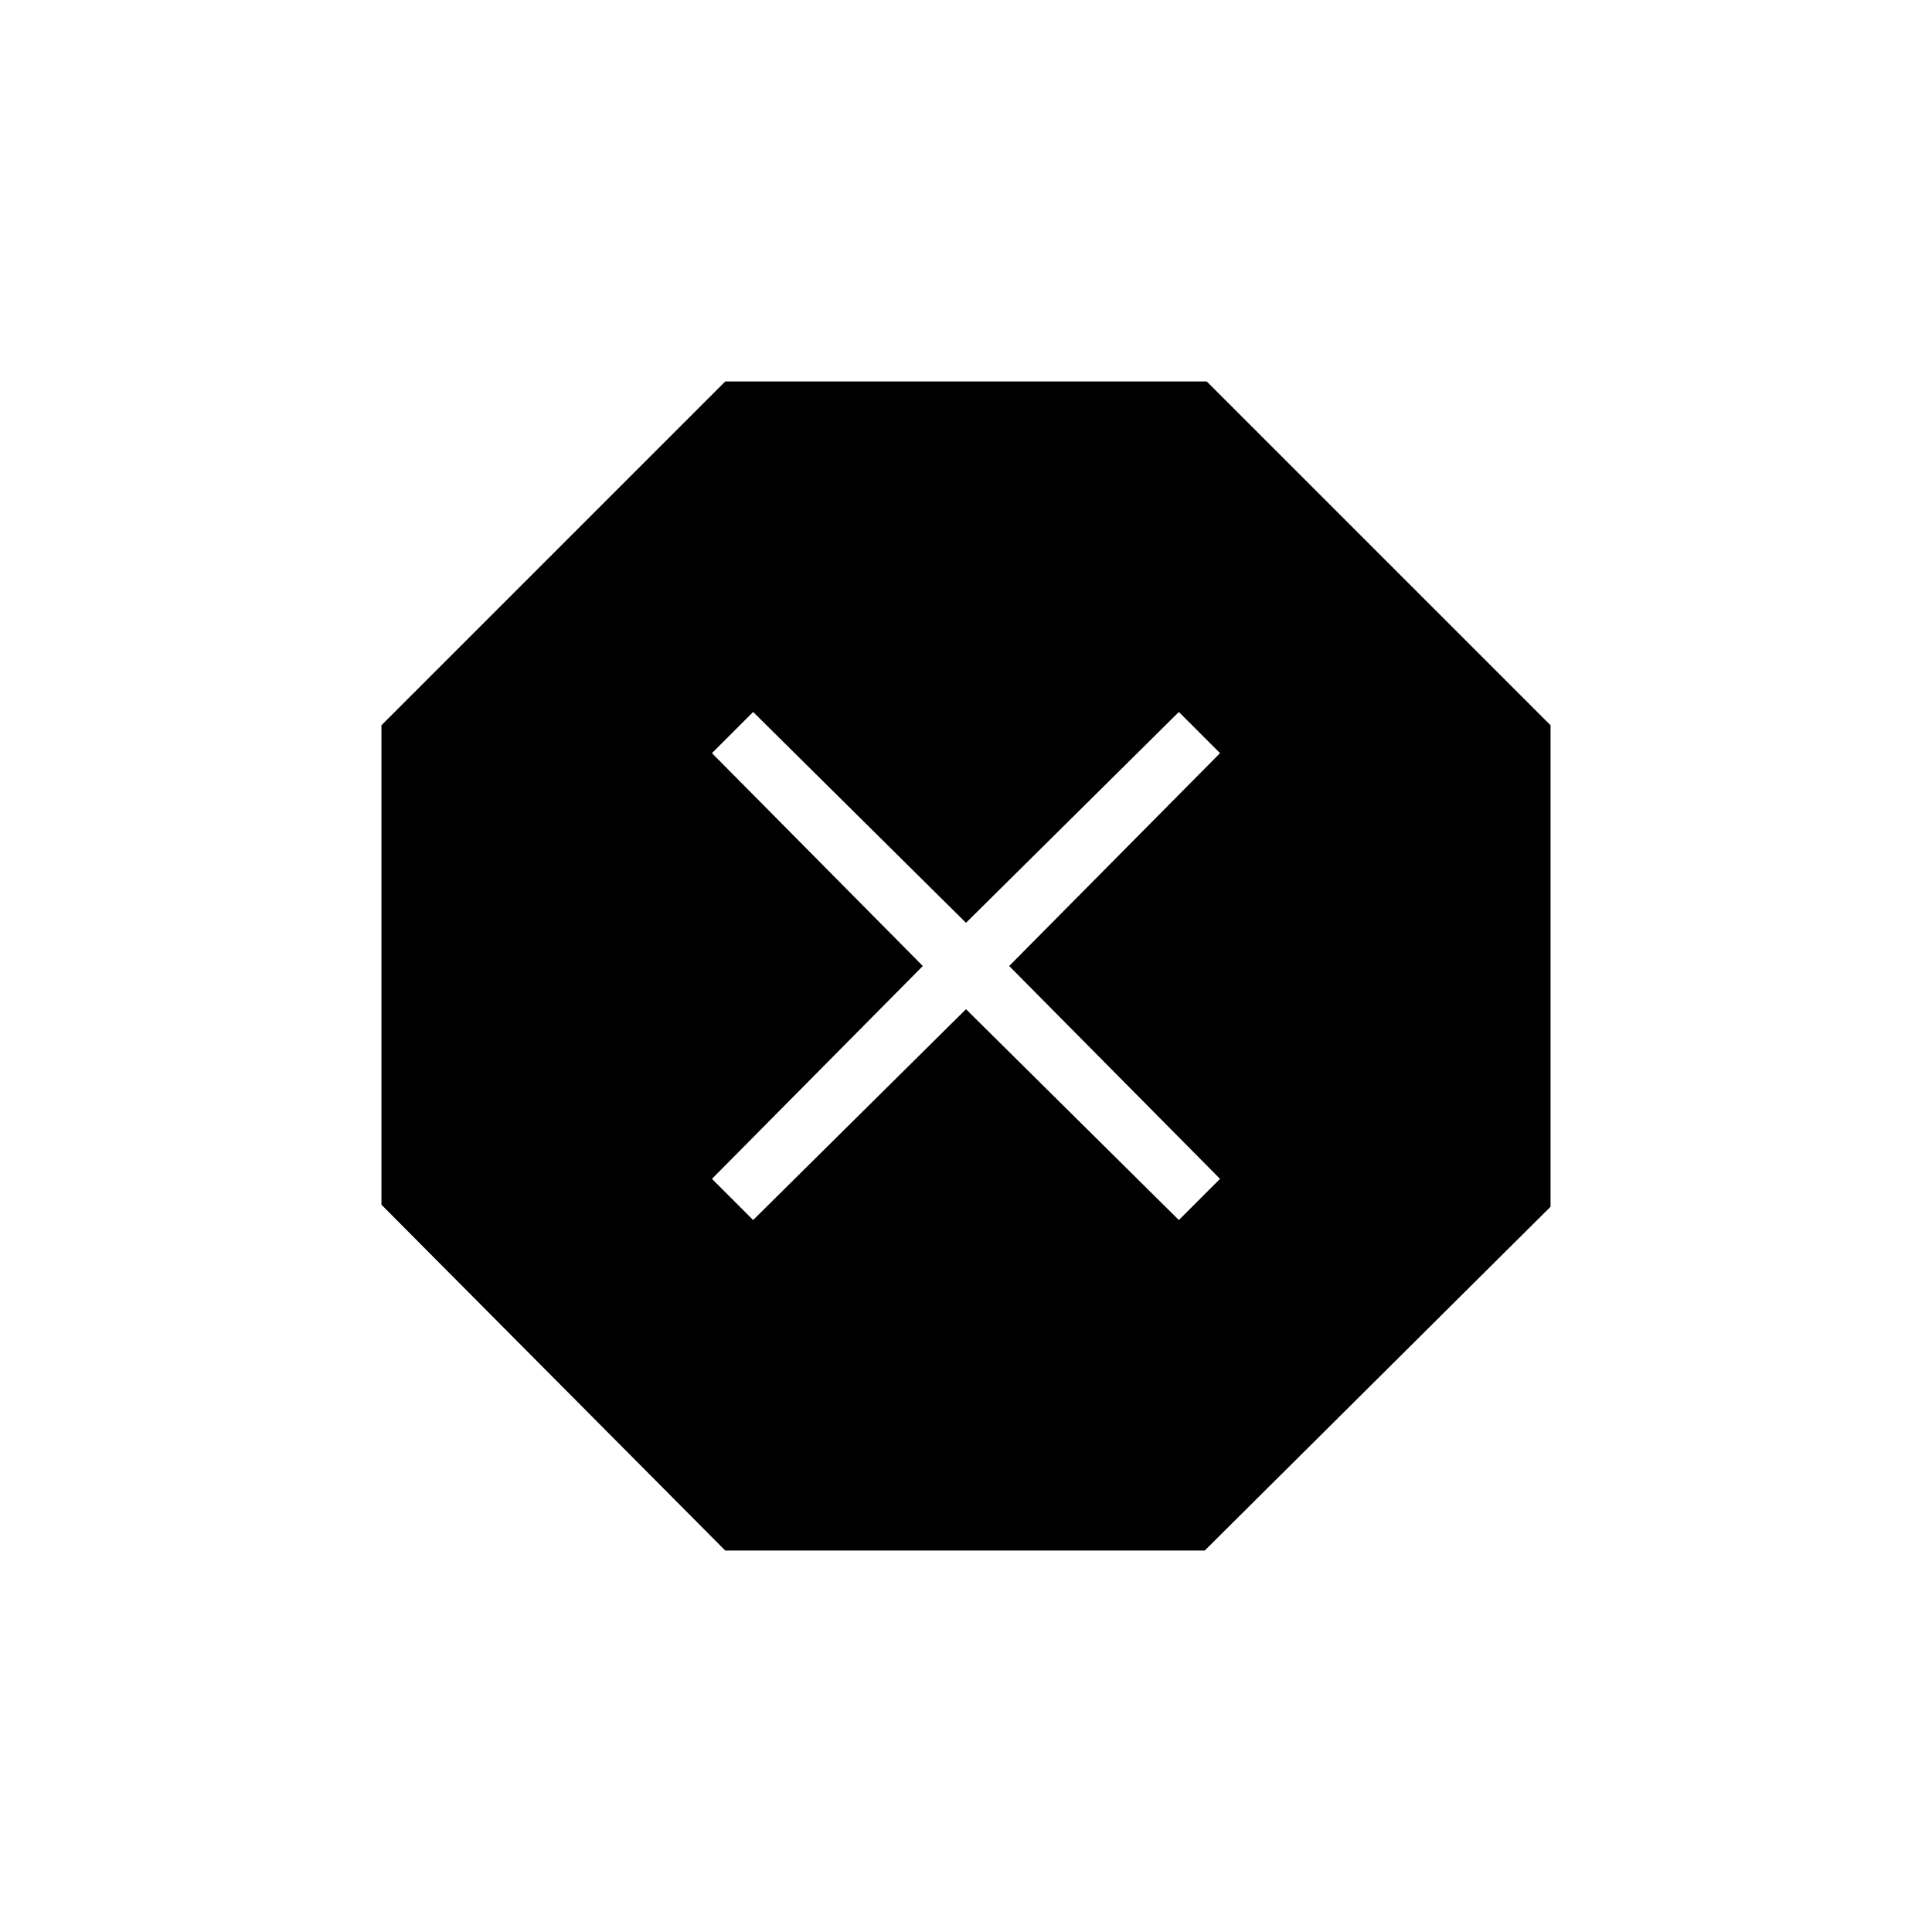 <svg xmlns="http://www.w3.org/2000/svg" height="20" viewBox="0 -960 960 960" width="20"><path d="M360.38-189.54 189.54-361.38v-238.24l170.84-170.84h239.24l170.84 170.84v239.24L598.62-189.54H360.38Zm13.85-164.23L480-458.54l105.77 104.77 20.46-20.46L501.46-480l104.77-105.77-20.46-20.46L480-501.46 374.23-606.23l-20.46 20.46L458.54-480 353.77-374.23l20.46 20.46Z"/></svg>